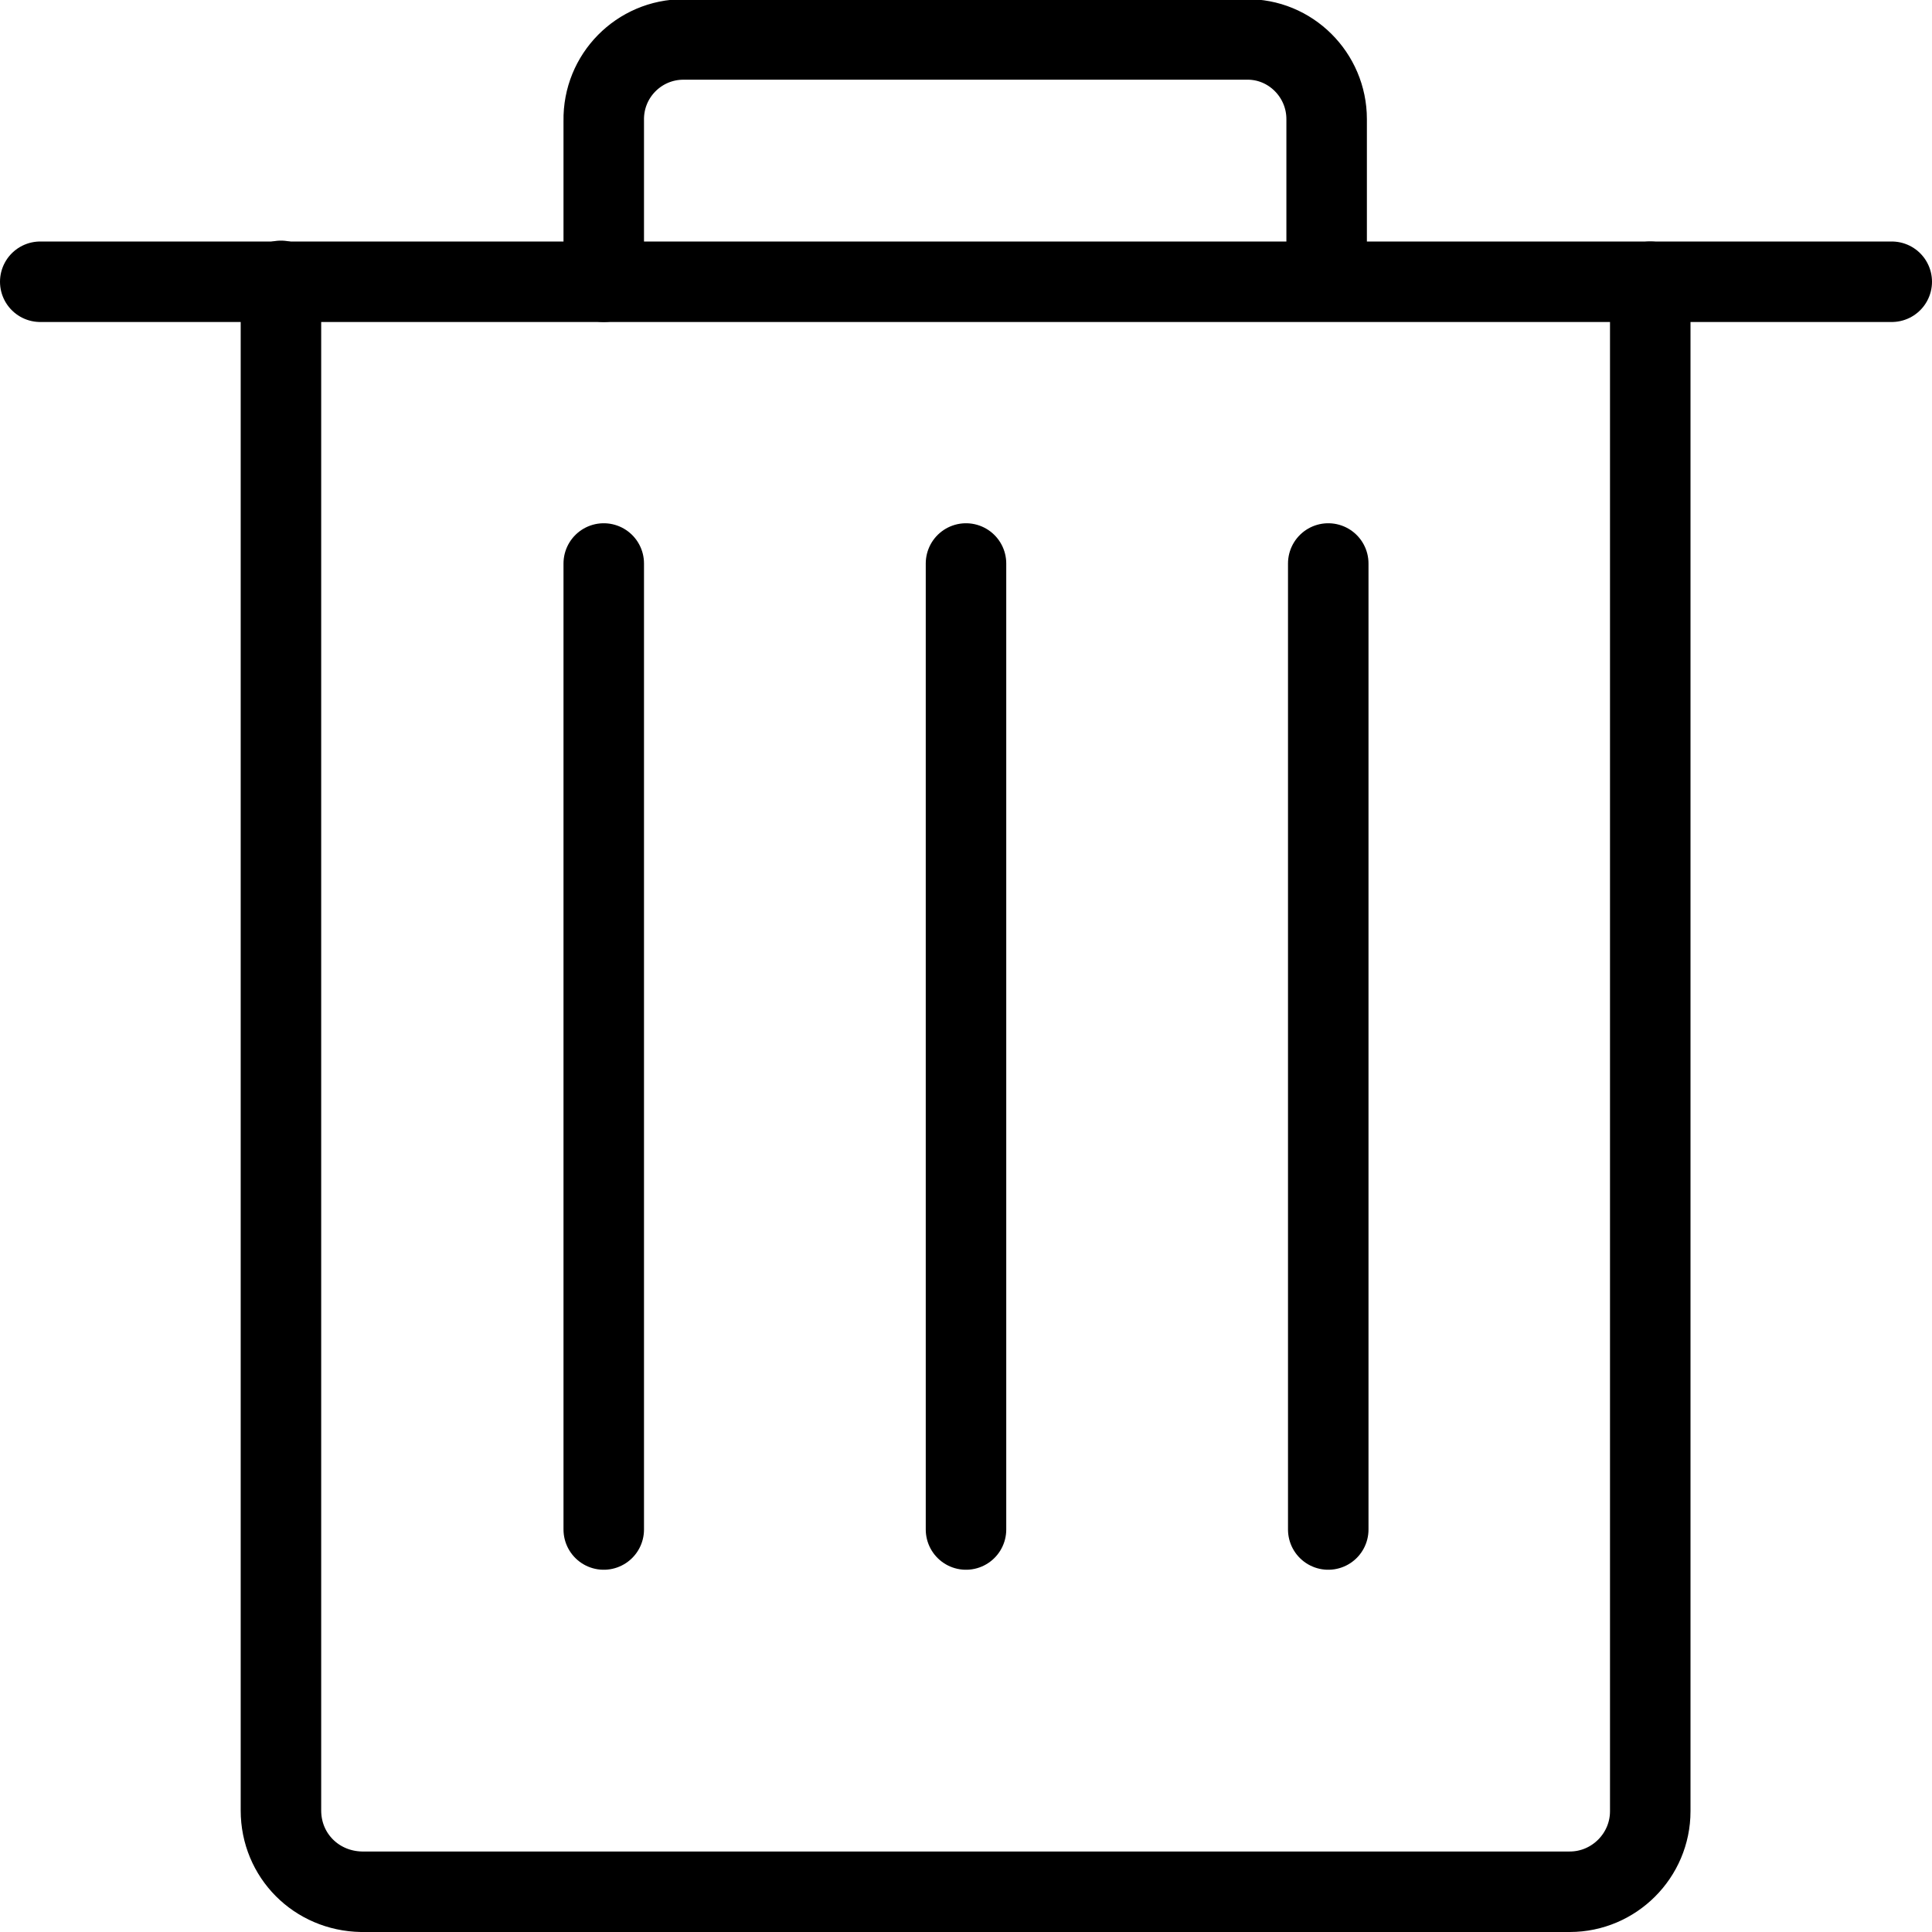 <svg viewBox="0 0 24 24" xmlns="http://www.w3.org/2000/svg"><g stroke-linecap="round" stroke="#000" fill="none" stroke-linejoin="round"><path d="M20.5 3.5v19 0c0 .55-.45 1-1 1h-15 -.01c-.56-.01-1-.45-1-1.01 0 0 0-.001 0-.001v-19"/><path d="M7.5 3.5v-2l0 0C7.49.94 7.94.49 8.49.49h7l-.01 0c.55-.01 1 .44 1 .99v2"/><path d="M.5 3.5l23 0"/><path d="M7.5 7l0 12"/><path d="M12 7l0 12"/><path d="M16.5 7l0 12"/></g></svg>